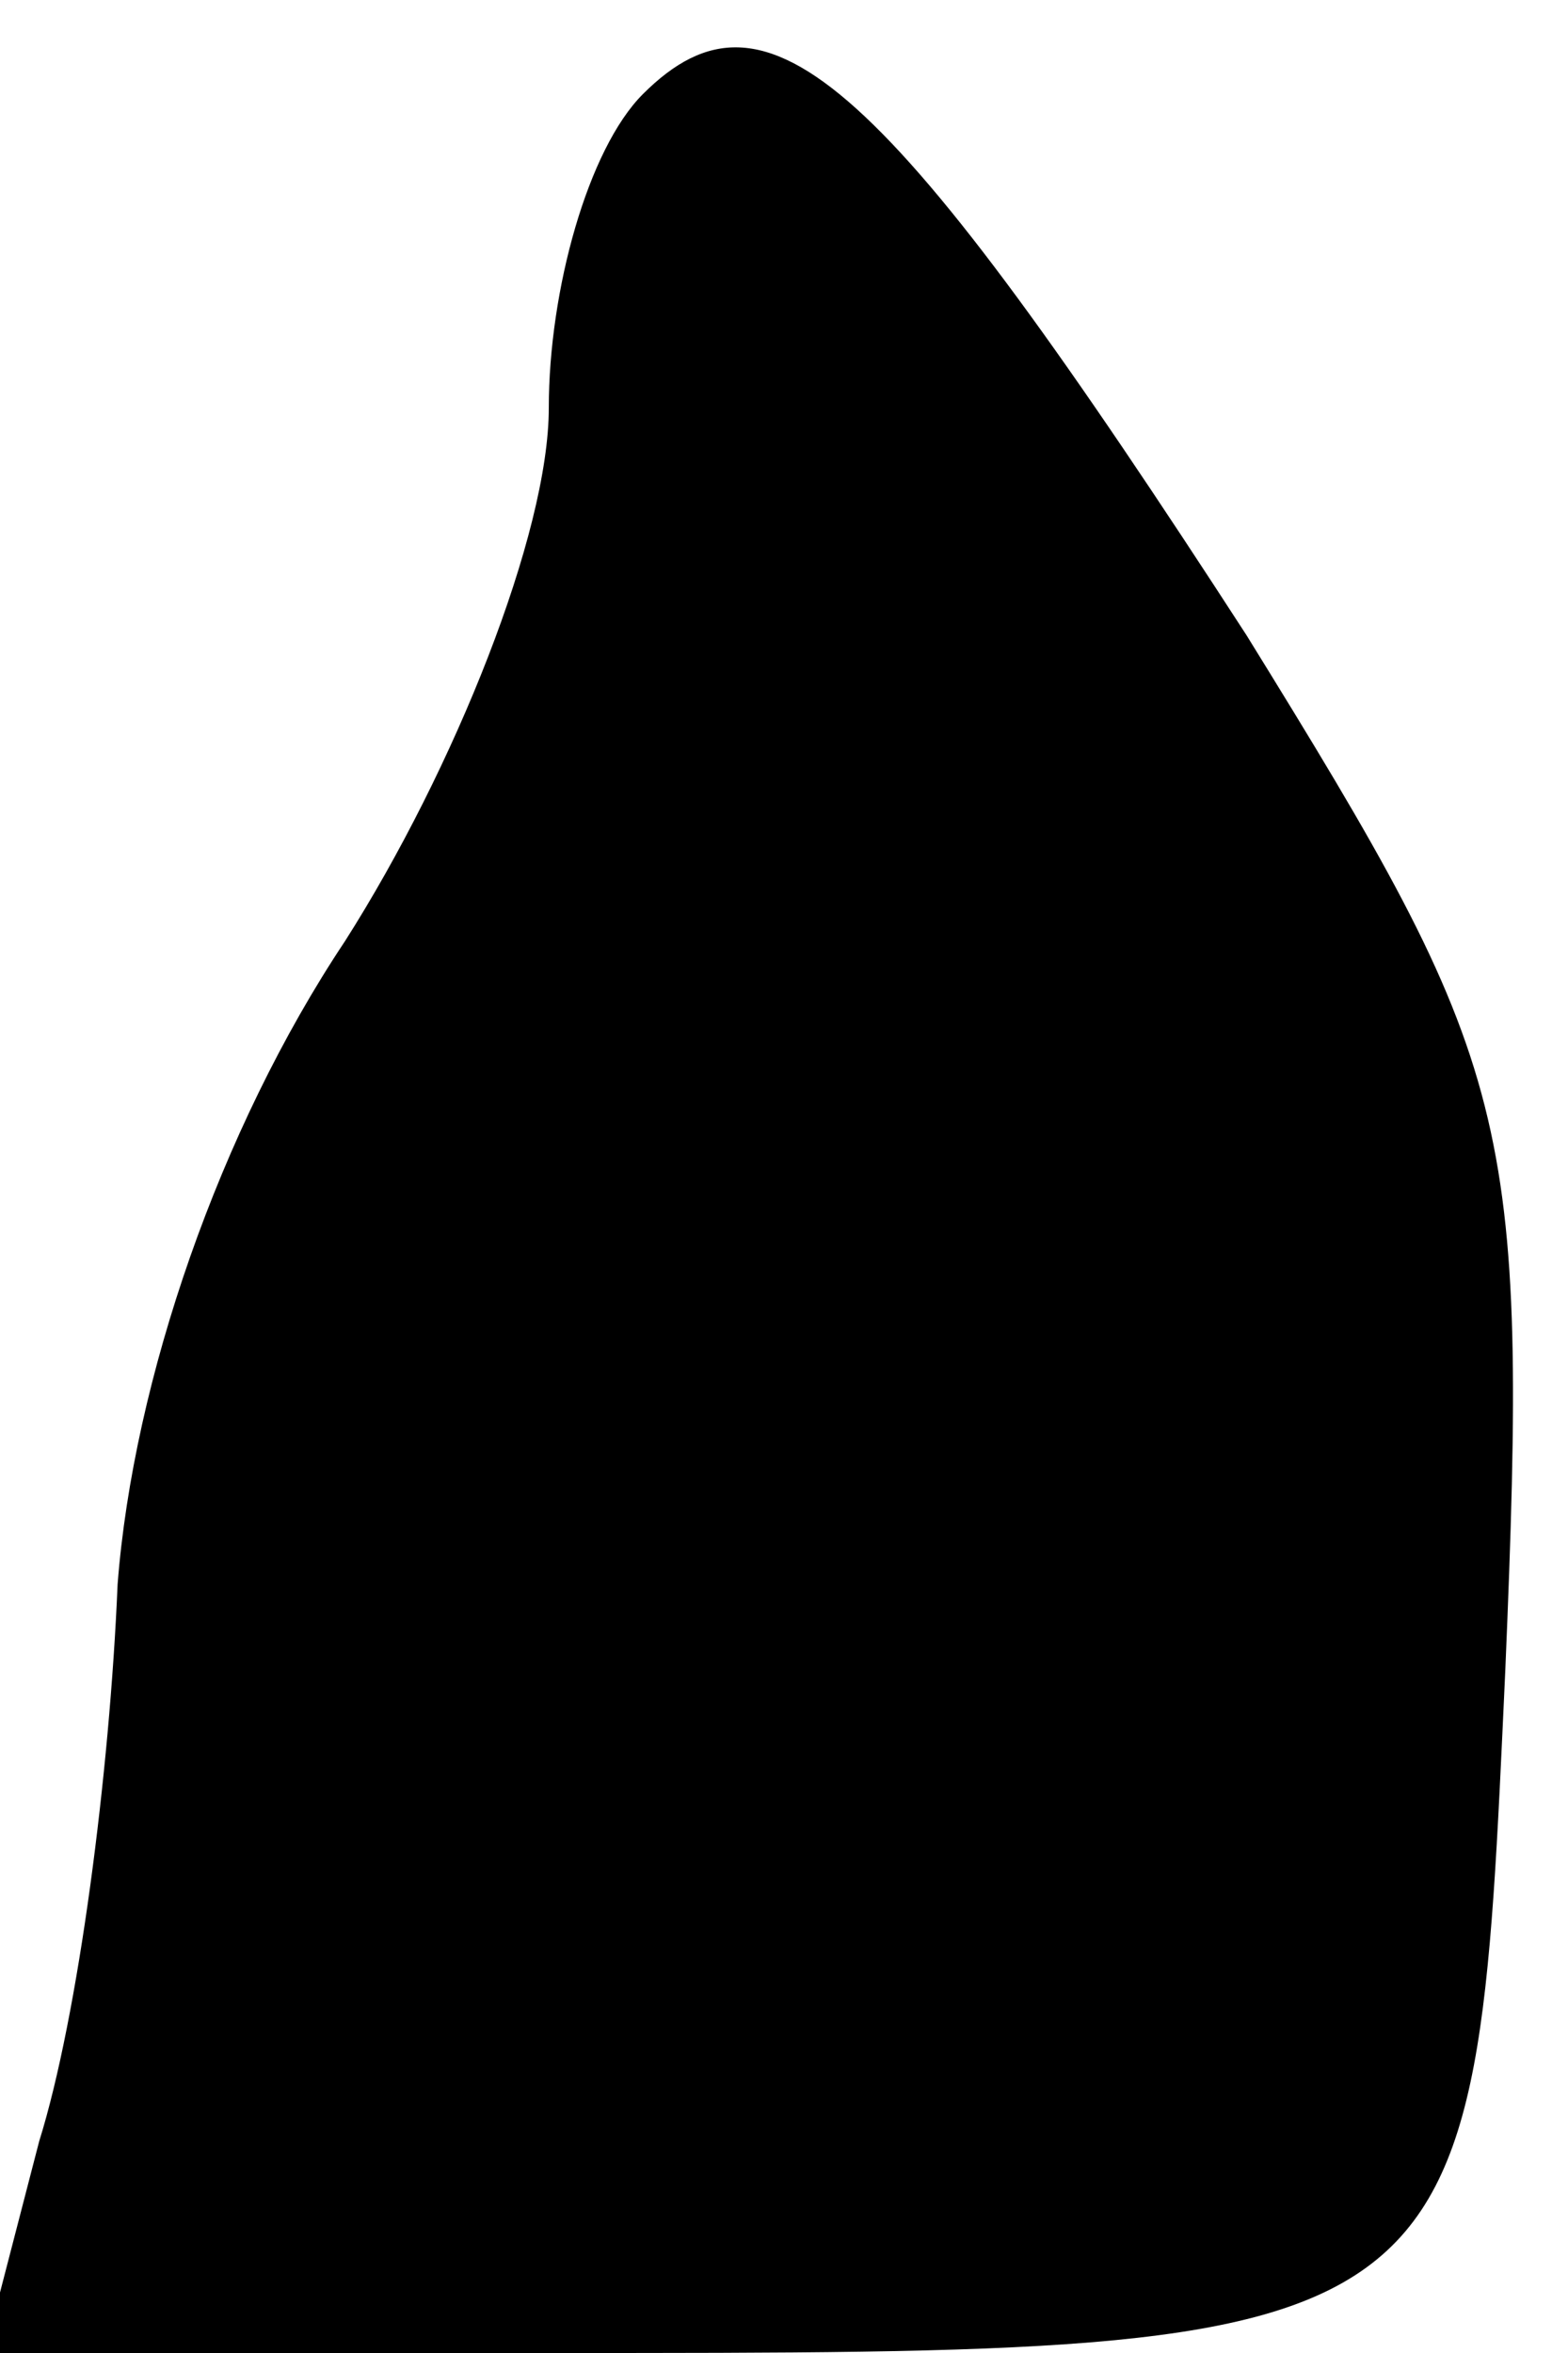 <?xml version="1.0" standalone="no"?>
<!DOCTYPE svg PUBLIC "-//W3C//DTD SVG 20010904//EN"
 "http://www.w3.org/TR/2001/REC-SVG-20010904/DTD/svg10.dtd">
<svg version="1.0" xmlns="http://www.w3.org/2000/svg"
 width="20pt" height="30pt" viewBox="0 0 20 30"
 preserveAspectRatio="xMidYMid meet">
<g transform="translate(0,30) scale(0.1,-0.1)"
fill="#000000" stroke="none">
<path fill="#000000" stroke="none" d="M82 288 c-7 -7 -12 -25 -12 -40 0 -16
-12 -46 -26 -68 -16 -24 -27 -56 -29 -82 -1 -24 -5 -55 -10 -71 l-7 -27 73 0
c118 0 117 0 121 87 3 71 1 77 -33 132 -46 71 -61 85 -77 69z"/>
</g>
</svg>
